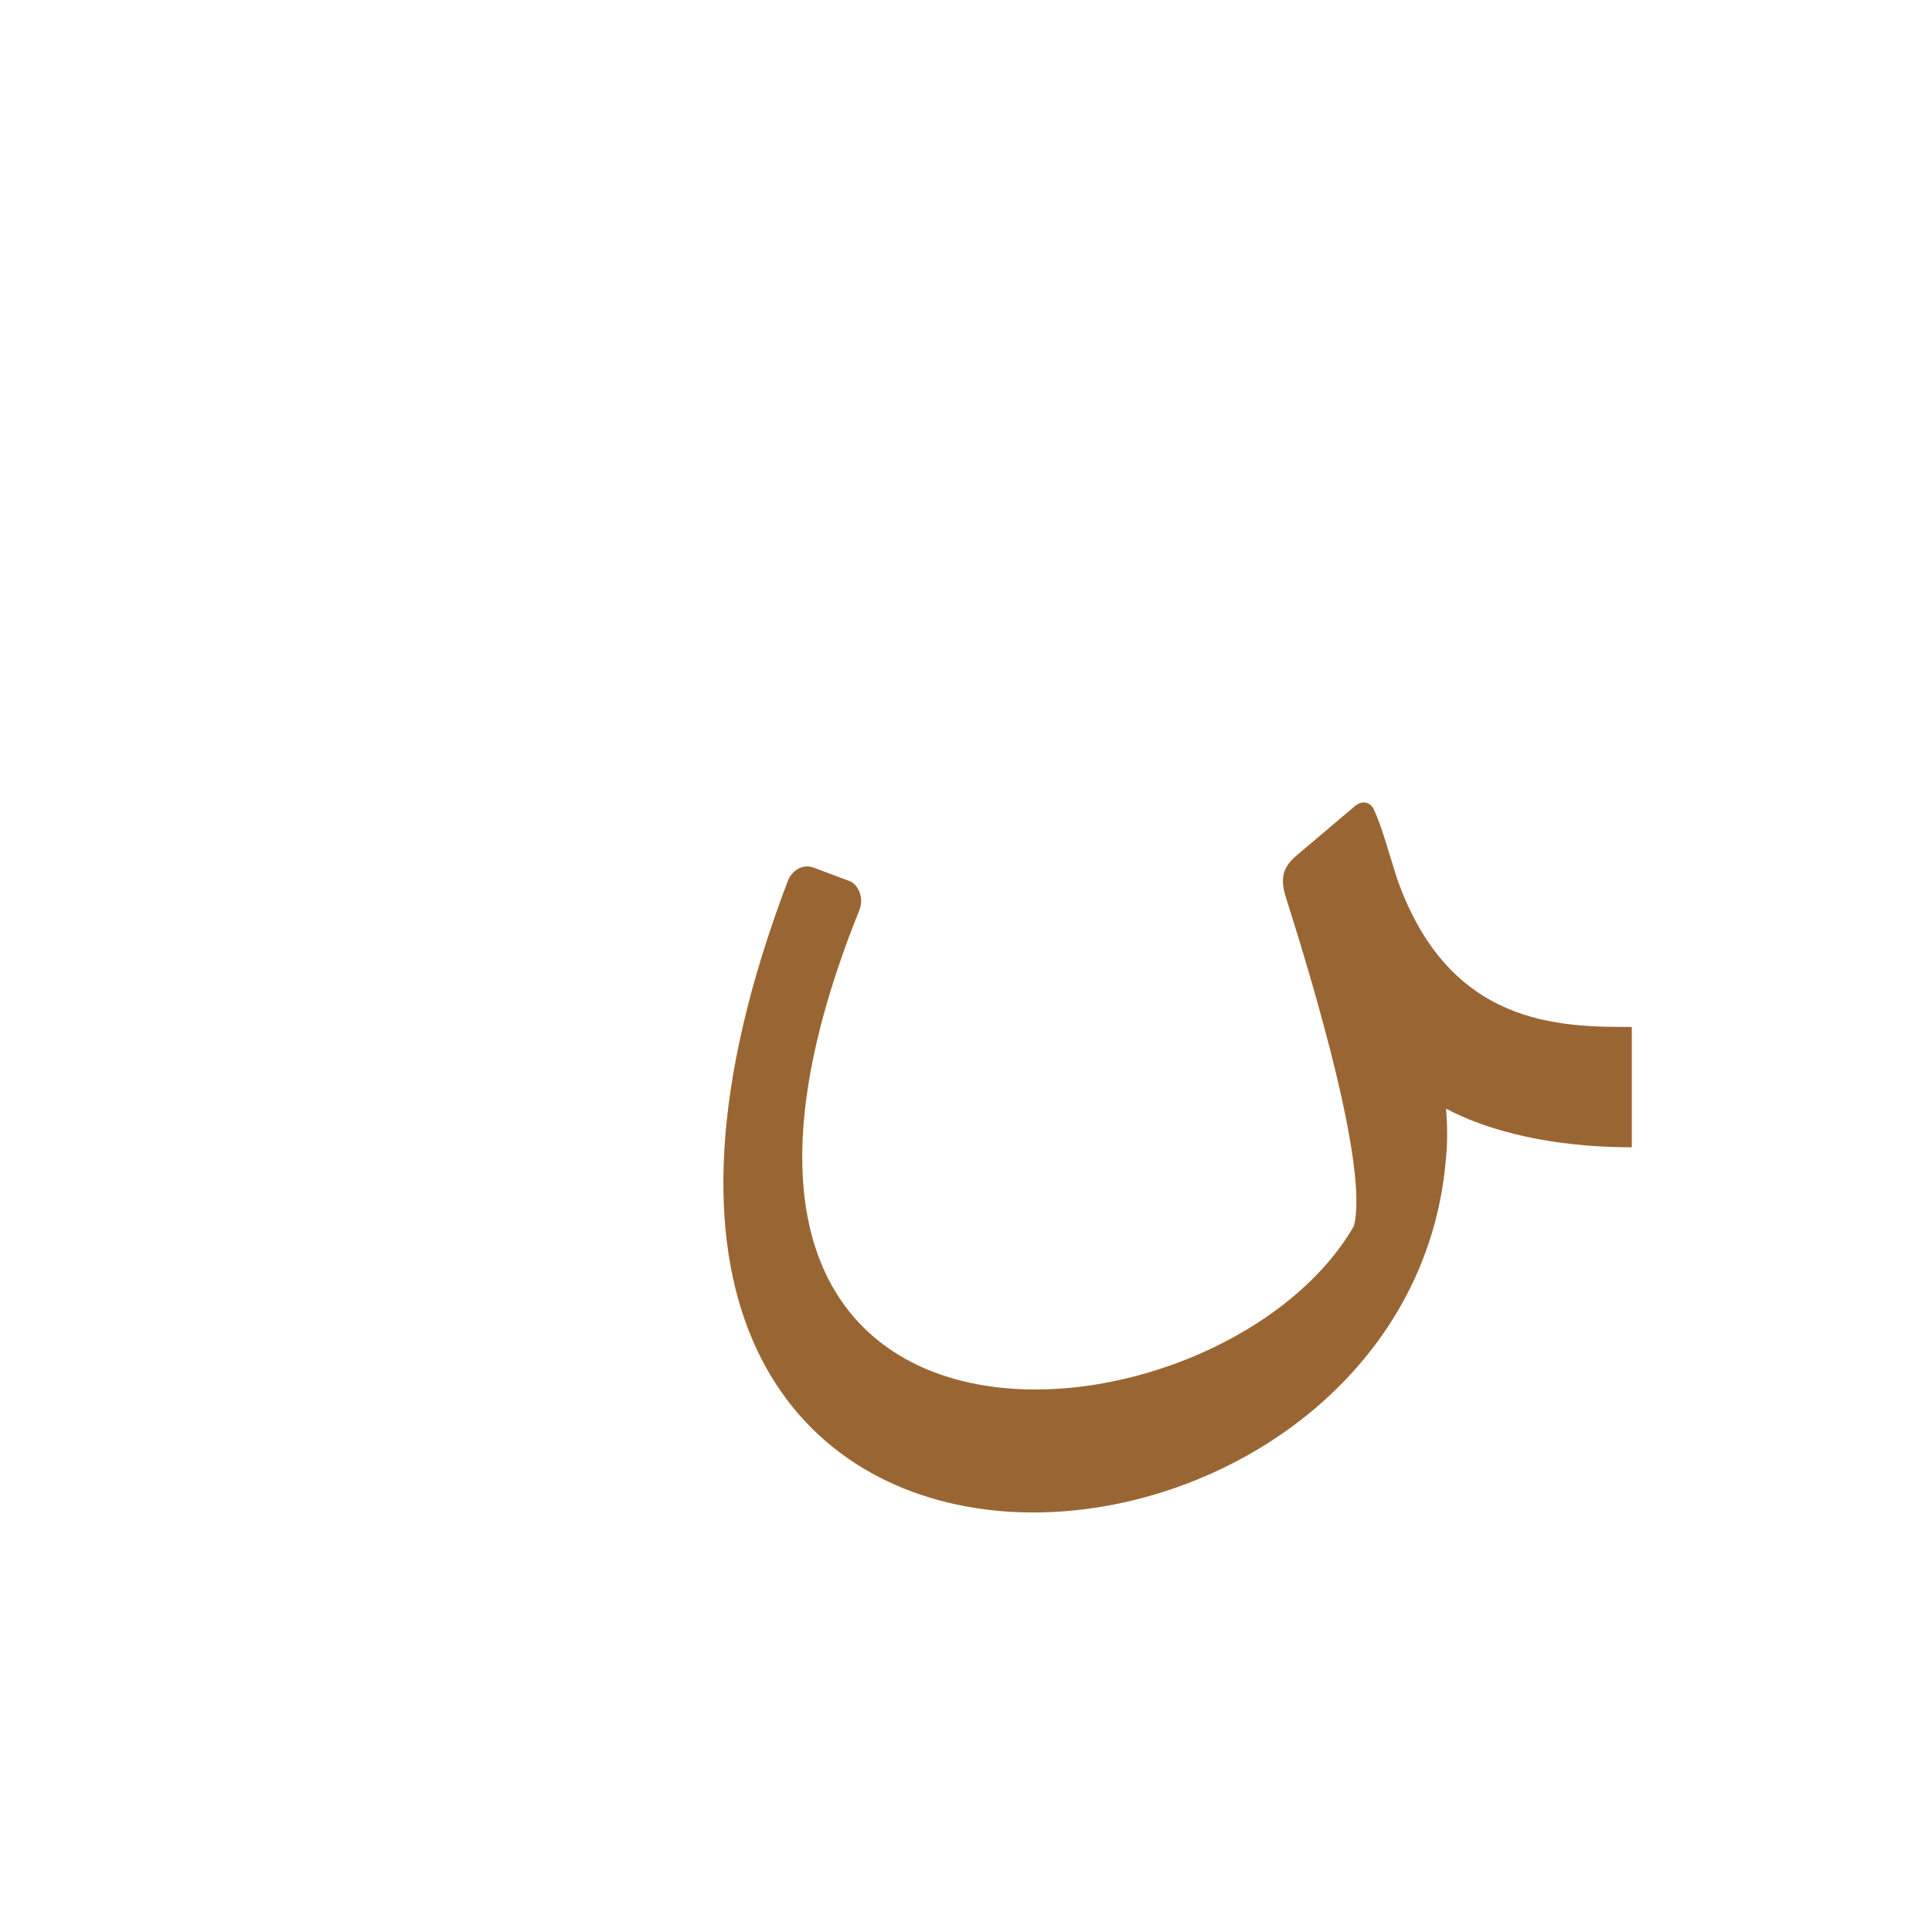 <?xml version="1.0" encoding="UTF-8"?>
<!DOCTYPE svg PUBLIC "-//W3C//DTD SVG 1.0//EN" "http://www.w3.org/TR/2001/REC-SVG-20010904/DTD/svg10.dtd">
<!-- Creator: CorelDRAW -->
<svg xmlns="http://www.w3.org/2000/svg" xml:space="preserve" width="1300px" height="1300px" version="1.0" style="shape-rendering:geometricPrecision; text-rendering:geometricPrecision; image-rendering:optimizeQuality; fill-rule:evenodd; clip-rule:evenodd"
viewBox="0 0 1300 1056"
 xmlns:xlink="http://www.w3.org/1999/xlink">
 <defs>
  <style type="text/css">
   <![CDATA[
    .fil0 {fill:#996633;fill-opacity:0.549}
    .fil2 {fill:gray}
    .fil1 {fill:#9900CC}
    .fil3 {fill:#996633}
   ]]>
  </style>
 </defs>
 <g id="_100:master" visibility="hidden">
  <path class="fil0" d="M940 451l-58 40 44 248c-32,37 -141,81 -231,81 -174,0 -172,-130 -132,-291l-39 -9c-49,170 -81,381 164,381 152,0 292,-96 286,-195 -6,-83 -23,-170 -34,-255z"/>
 </g>
 <g id="Layer_x0020_1" visibility="hidden">
  <path class="fil1" d="M899 519l59 11c22,24 62,39 131,39l-1 81c-129,0 -180,-54 -189,-131z"/>
  <path class="fil0" d="M942 407l-62 53 35 271c-52,44 -119,81 -225,82 -138,0 -223,-86 -129,-350l-33 -9c-138,310 -12,440 161,441 117,0 269,-66 284,-207 4,-38 -21,-218 -31,-281z"/>
 </g>
 <g id="Layer_x0020_2" visibility="hidden">
  <path class="fil2" d="M935 591c12,15 28,28 49,37l0 0c26,14 61,22 117,22l0 -81c-41,0 -73,-8 -100,-16 -29,-8 -46,-46 -59,-84 -48,35 -11,88 -7,122z"/>
  <path class="fil0" d="M913 703c11,-43 -35,-187 -52,-238l62 -53c25,70 60,183 52,245 -16,123 -163,236 -312,237 -152,0 -286,-98 -150,-437l48 19c-95,223 -38,337 101,337 85,0 194,-49 251,-110z"/>
 </g>
 <g id="Layer_x0020_3">
  <path class="fil3" d="M935 453l5 16c35,100 110,100 158,100l0 81c-39,0 -87,-6 -125,-26 1,12 1,23 0,33 -26,323 -654,370 -443,-186 3,-8 11,-12 18,-9l24 9c5,2 10,11 6,20 -163,406 243,368 333,212 10,-39 -27,-162 -46,-222 -4,-13 -1,-20 7,-27l39 -33c4,-4 11,-5 14,3 4,9 7,19 10,29l0 0z"/>
 </g>
</svg>
